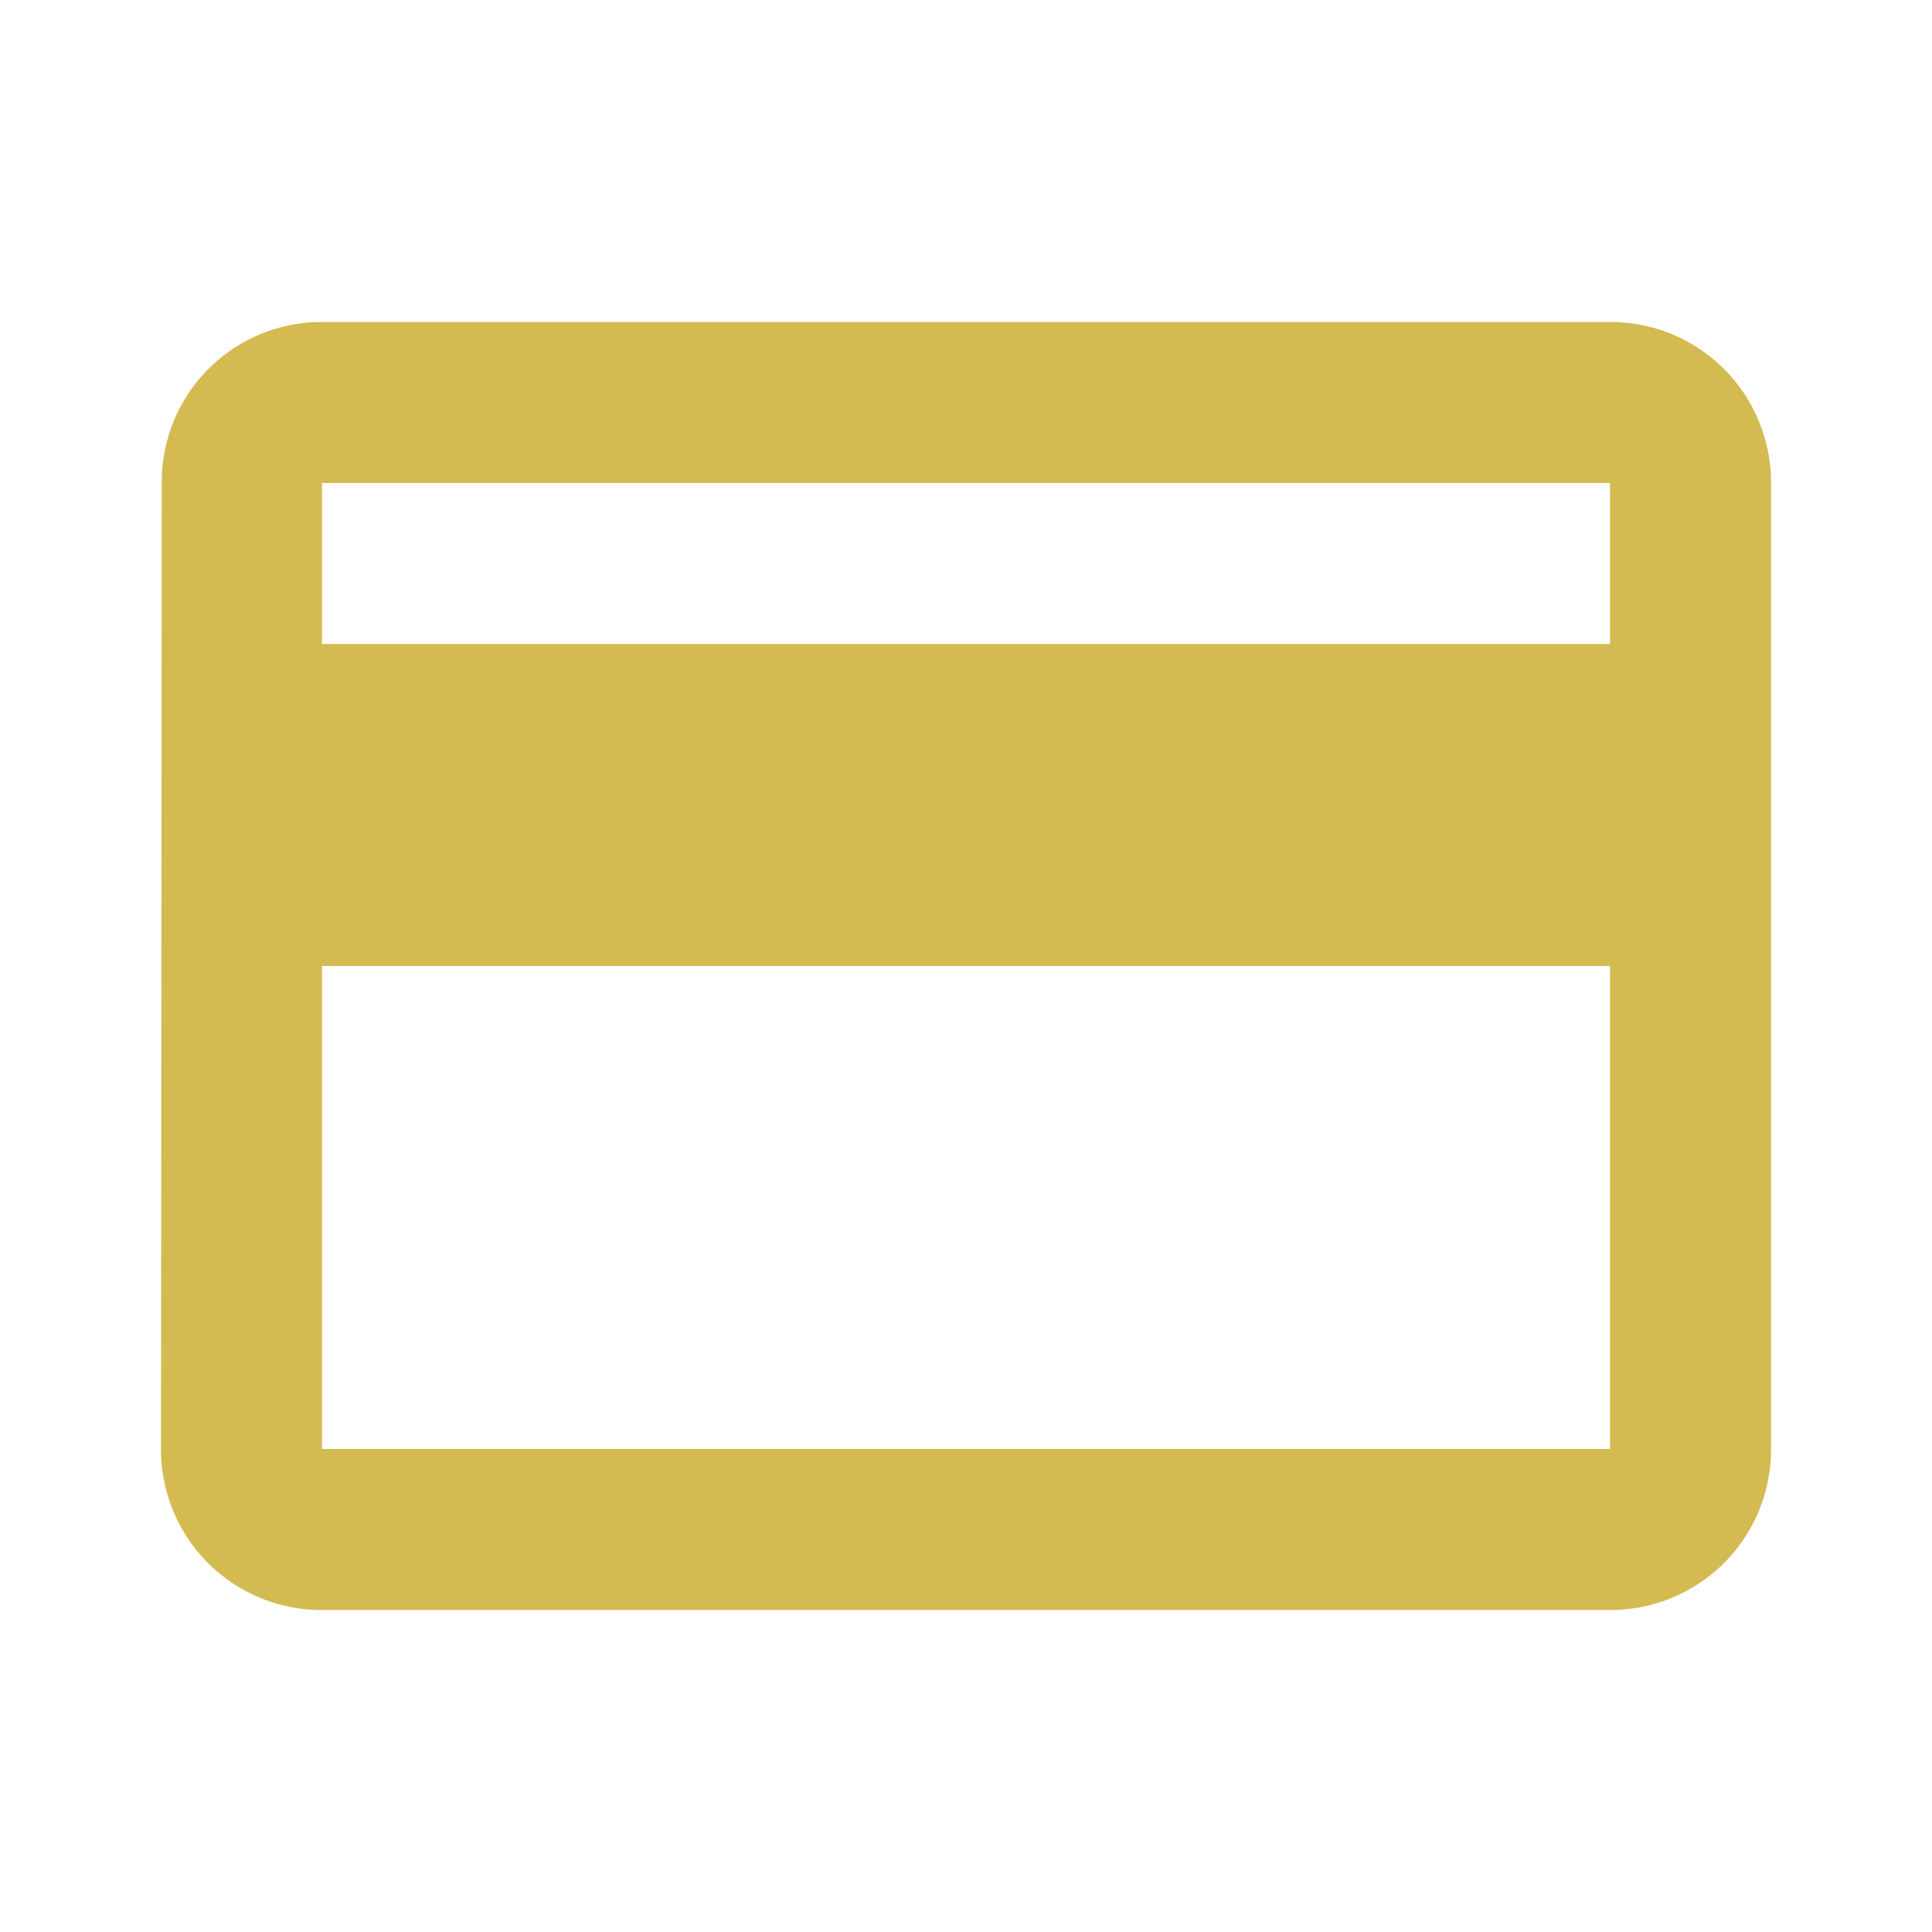 <svg xmlns="http://www.w3.org/2000/svg" width="226.729" height="226.729" viewBox="0 0 226.729 226.729"><path d="M0,0H226.729V226.729H0Z" fill="none"/><path d="M172.047,4H20.894a18.749,18.749,0,0,0-18.8,18.894L2,136.259a18.829,18.829,0,0,0,18.894,18.894H172.047a18.829,18.829,0,0,0,18.894-18.894V22.894A18.829,18.829,0,0,0,172.047,4Zm0,132.259H20.894V79.576H172.047Zm0-94.47H20.894V22.894H172.047Z" transform="translate(16.894 33.788)" fill="#d3ba51"/></svg>